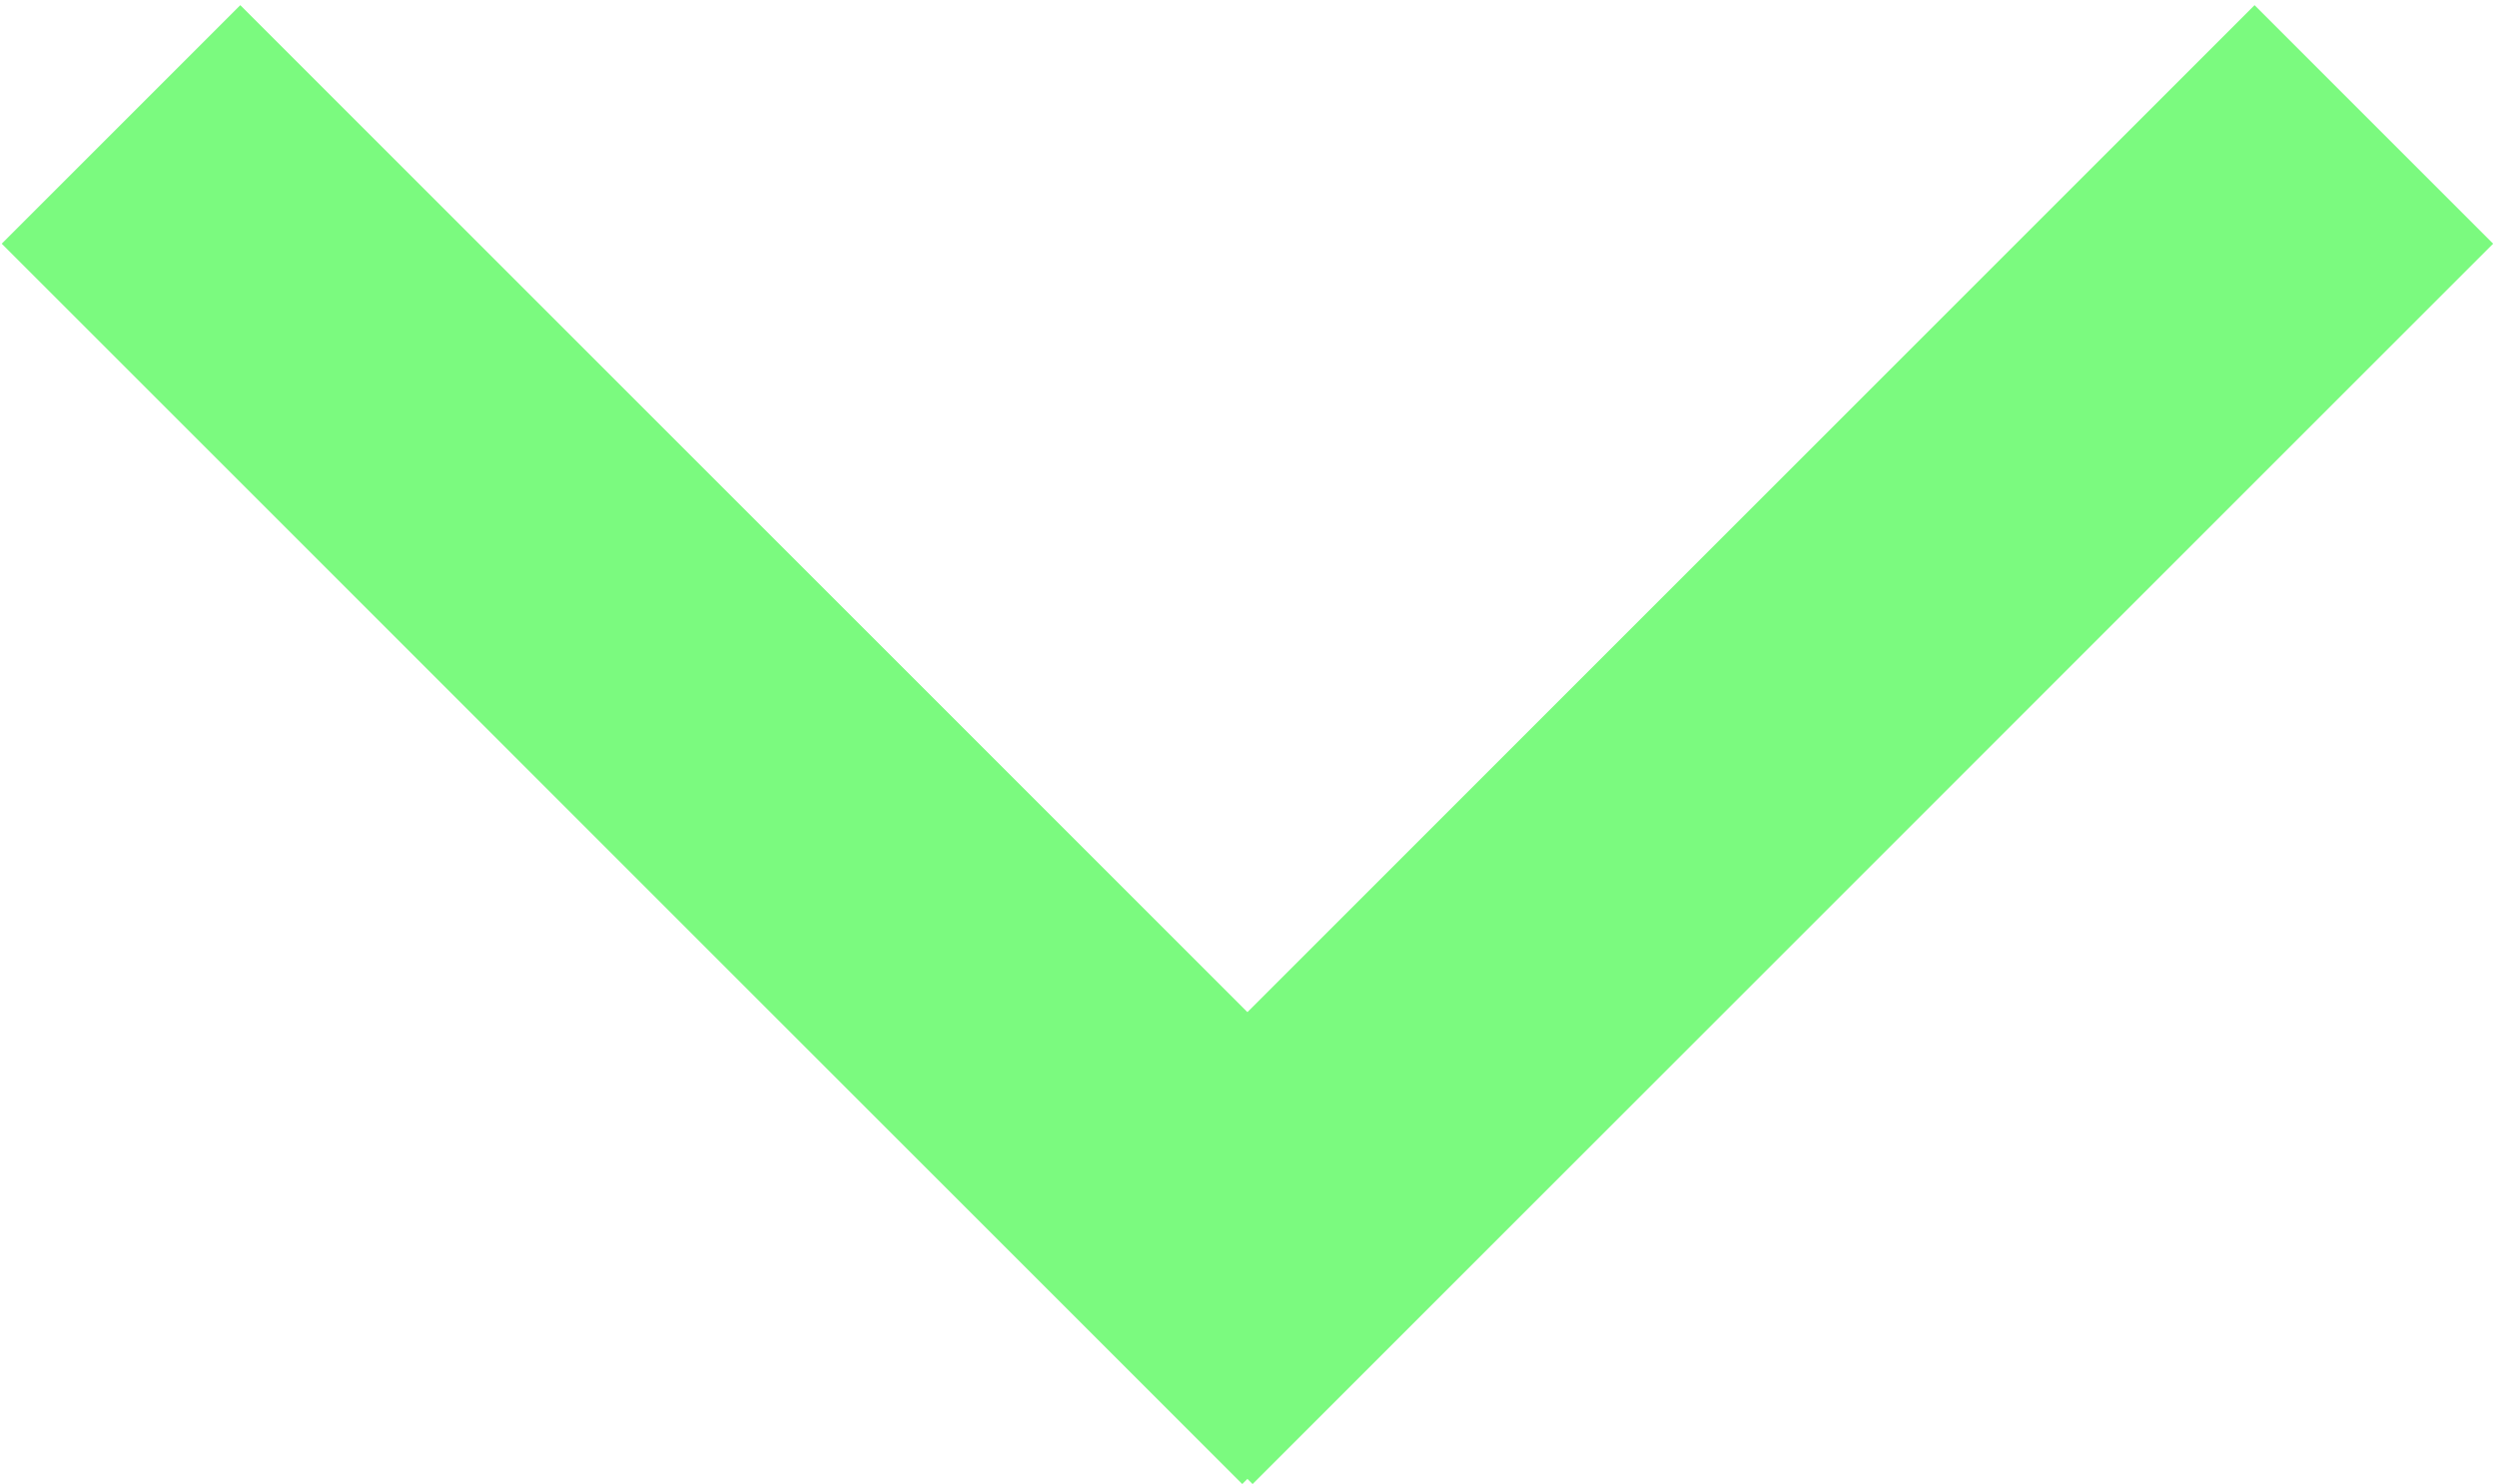 <?xml version="1.0" encoding="utf-8"?>
<!-- Generator: Adobe Illustrator 22.1.0, SVG Export Plug-In . SVG Version: 6.00 Build 0)  -->
<svg version="1.1" id="Layer_1" xmlns="http://www.w3.org/2000/svg" xmlns:xlink="http://www.w3.org/1999/xlink" x="0px" y="0px"
	 viewBox="0 0 7.4 4.4" style="enable-background:new 0 0 7.4 4.4;" xml:space="preserve">
<style type="text/css">
	.st0{fill:#7BFA7F;}
</style>
<title>Down Arrow</title>
<desc>Created with Sketch.</desc>
<g id="Page-1">
	<g id="Homepage-FINAL" transform="translate(-701, -45)">
		<g id="Header-_x26_-Nav" transform="translate(-3, -3)">
			<g id="Navigation" transform="translate(33, 27)">
				<g id="Nav-Items" transform="translate(272, 14)">
					<g id="Down-Arrow" transform="translate(400, 7)">
						<g id="Line-29">

								<rect x="0.7" y="-0.4" transform="matrix(0.707 -0.707 0.707 0.707 -1.207 1.5)" class="st0" width="1" height="5.2"/>
						</g>
						<g id="Line-30">

								<rect x="1.6" y="1.7" transform="matrix(0.707 -0.707 0.707 0.707 -0.328 3.621)" class="st0" width="5.2" height="1"/>
						</g>
					</g>
				</g>
			</g>
		</g>
	</g>
</g>
</svg>
